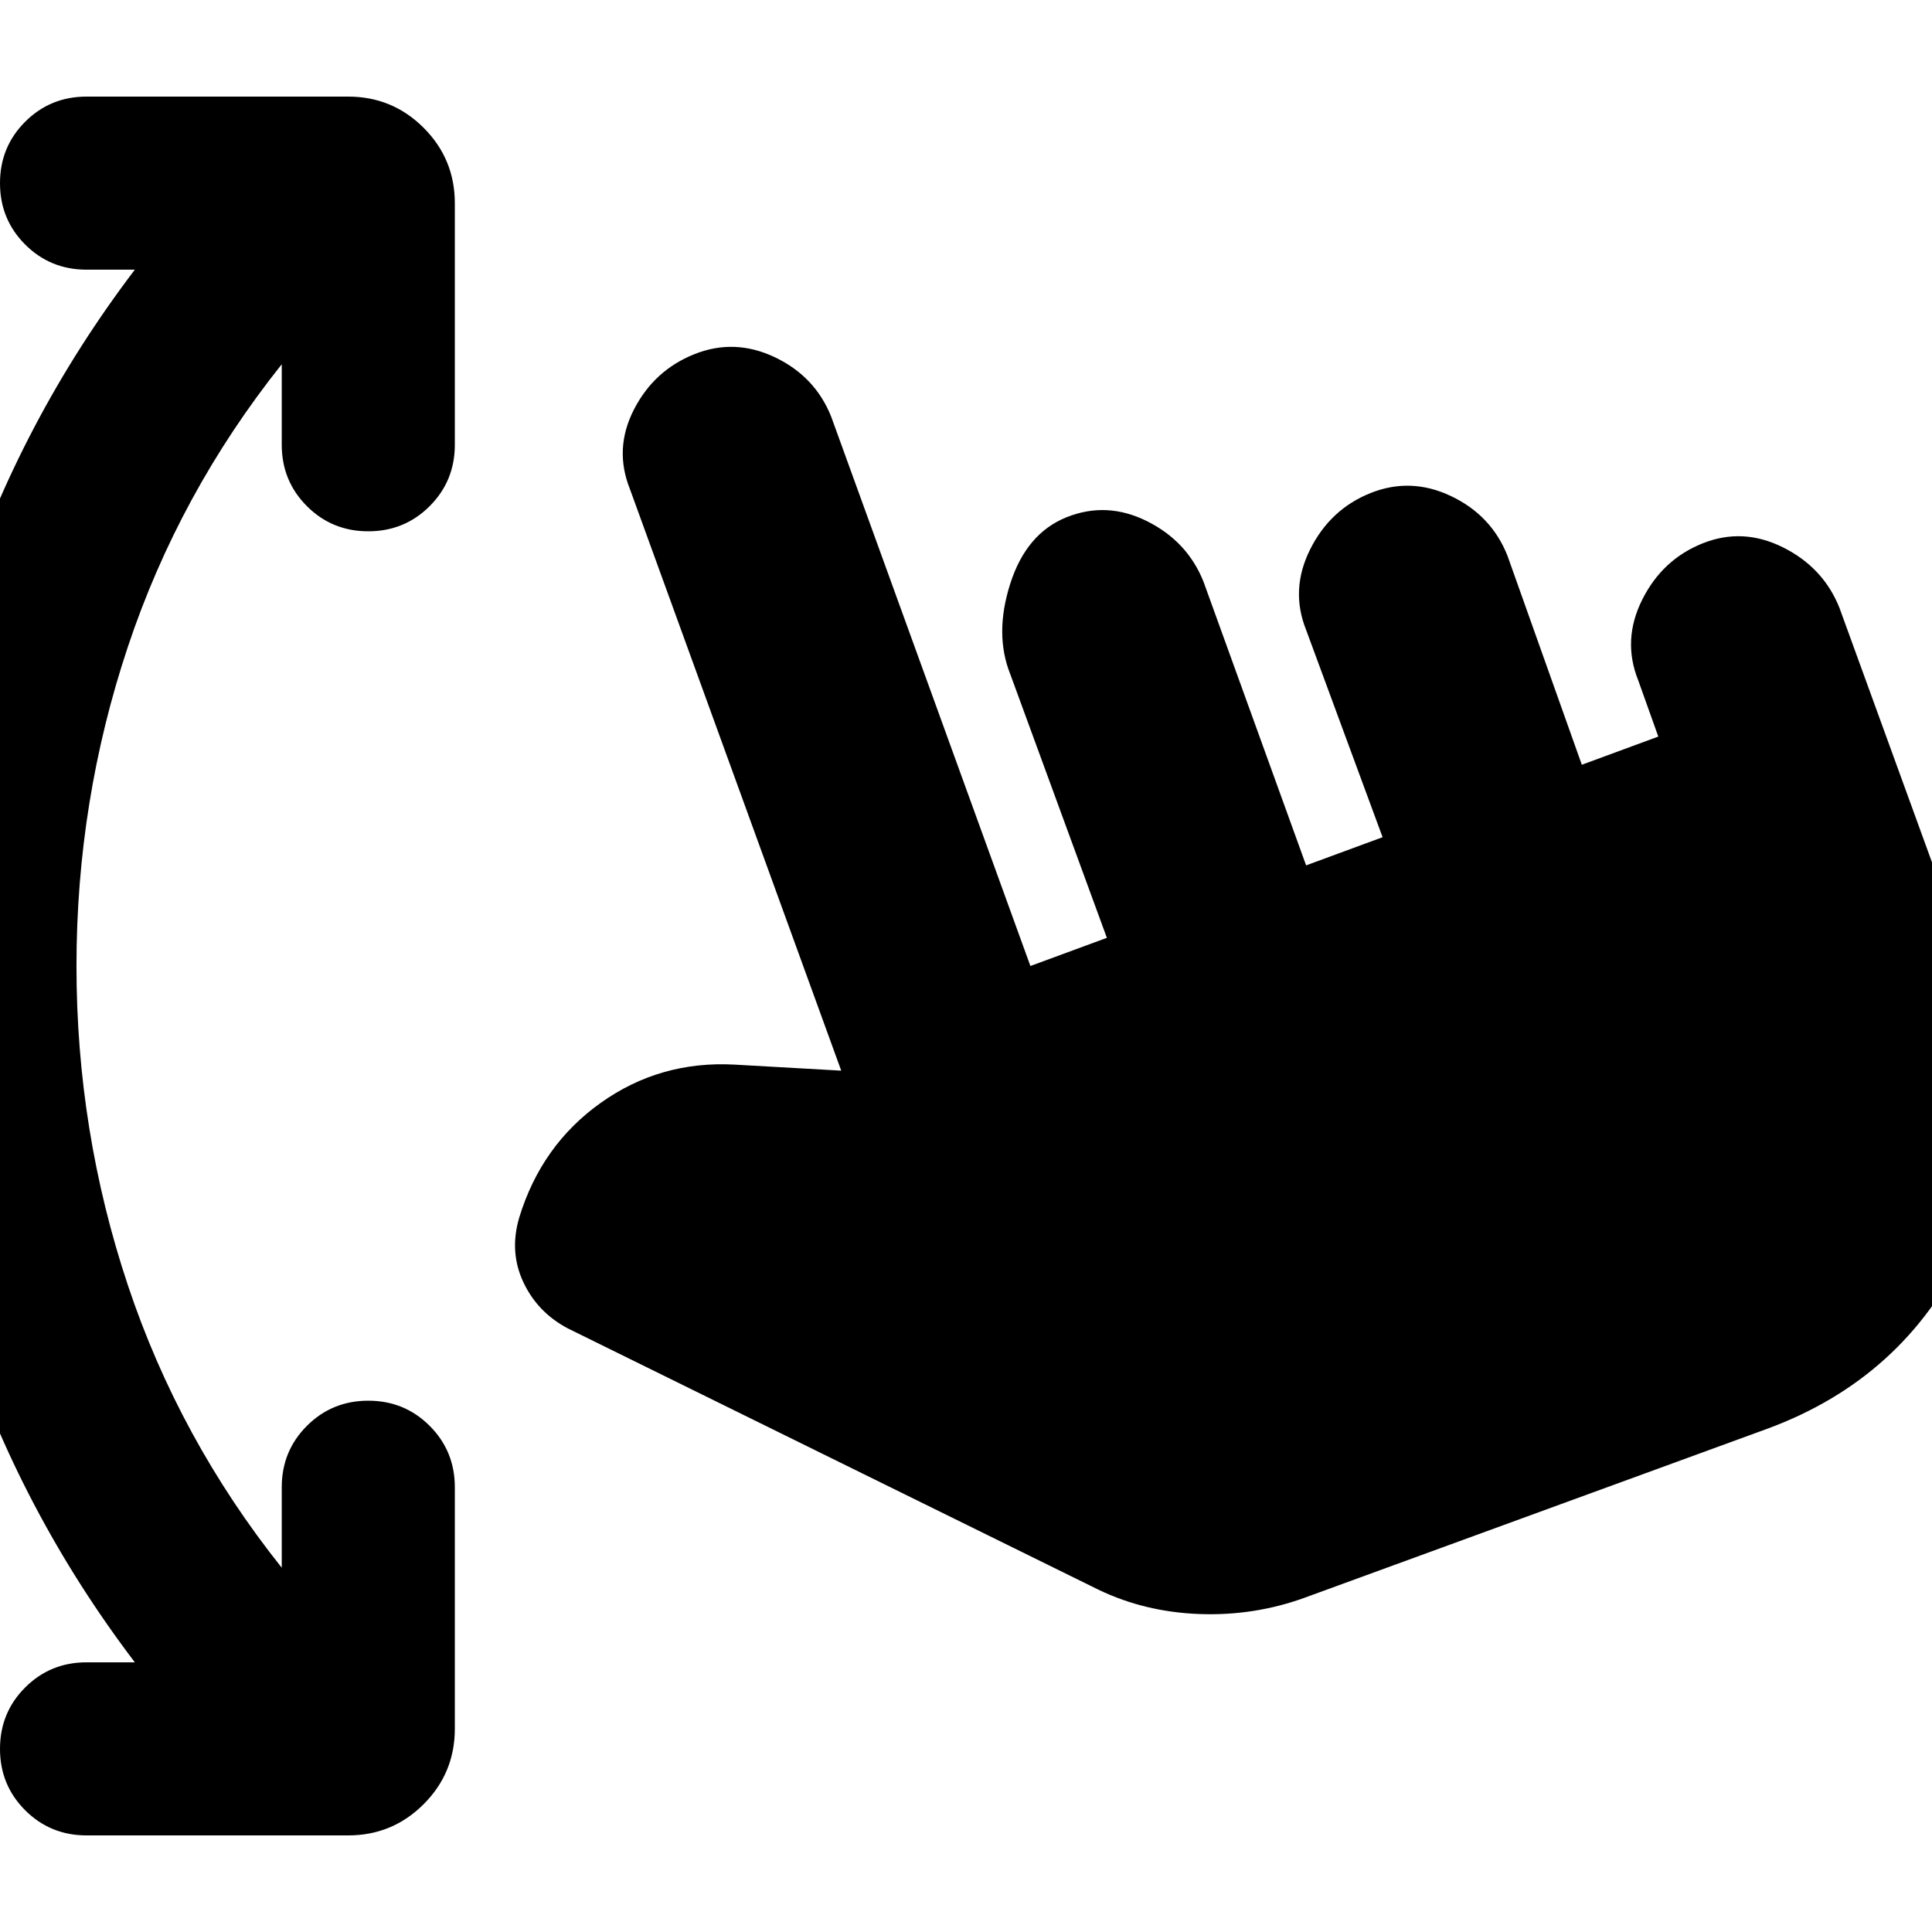 <svg xmlns="http://www.w3.org/2000/svg" height="24" viewBox="0 -960 960 960" width="24"><path d="M67-134q-57-75-86-163.5T-48-480q0-94 29-182.5T67-826H43q-18 0-30.5-12.5T0-869q0-18 12.5-30.5T43-912h130q22 0 37.5 15.5T226-859v120q0 18-12.5 30.5T183-696q-18 0-30.5-12.5T140-739v-40q-51 64-76.5 140.5T38-480q0 82 25.5 158.5T140-181v-40q0-18 12.5-30.5T183-264q18 0 30.5 12.5T226-221v120q0 22-15.5 37.5T173-48H43q-18 0-30.5-12.5T0-91q0-18 12.5-30.5T43-134h24Zm581-32q-25 9-52 8t-50-12L282-300q-15-8-22-23t-2-32q11-36 40.5-57t66.5-19l53 3-105-289q-8-20 2-39.5t30-27.5q20-8 40 1.5t28 29.5l99 273 38-14-48-131q-8-20 0-45t28-33q20-8 40 2t28 30l51 141 38-14-38-103q-8-20 2-40t30-28q20-8 40 1.5t28 29.5l37 104 38-14-10-28q-8-20 2-40t30-28q20-8 40 2t28 30l68 187q25 68-5.5 132T878-250l-230 84Z"/></svg>